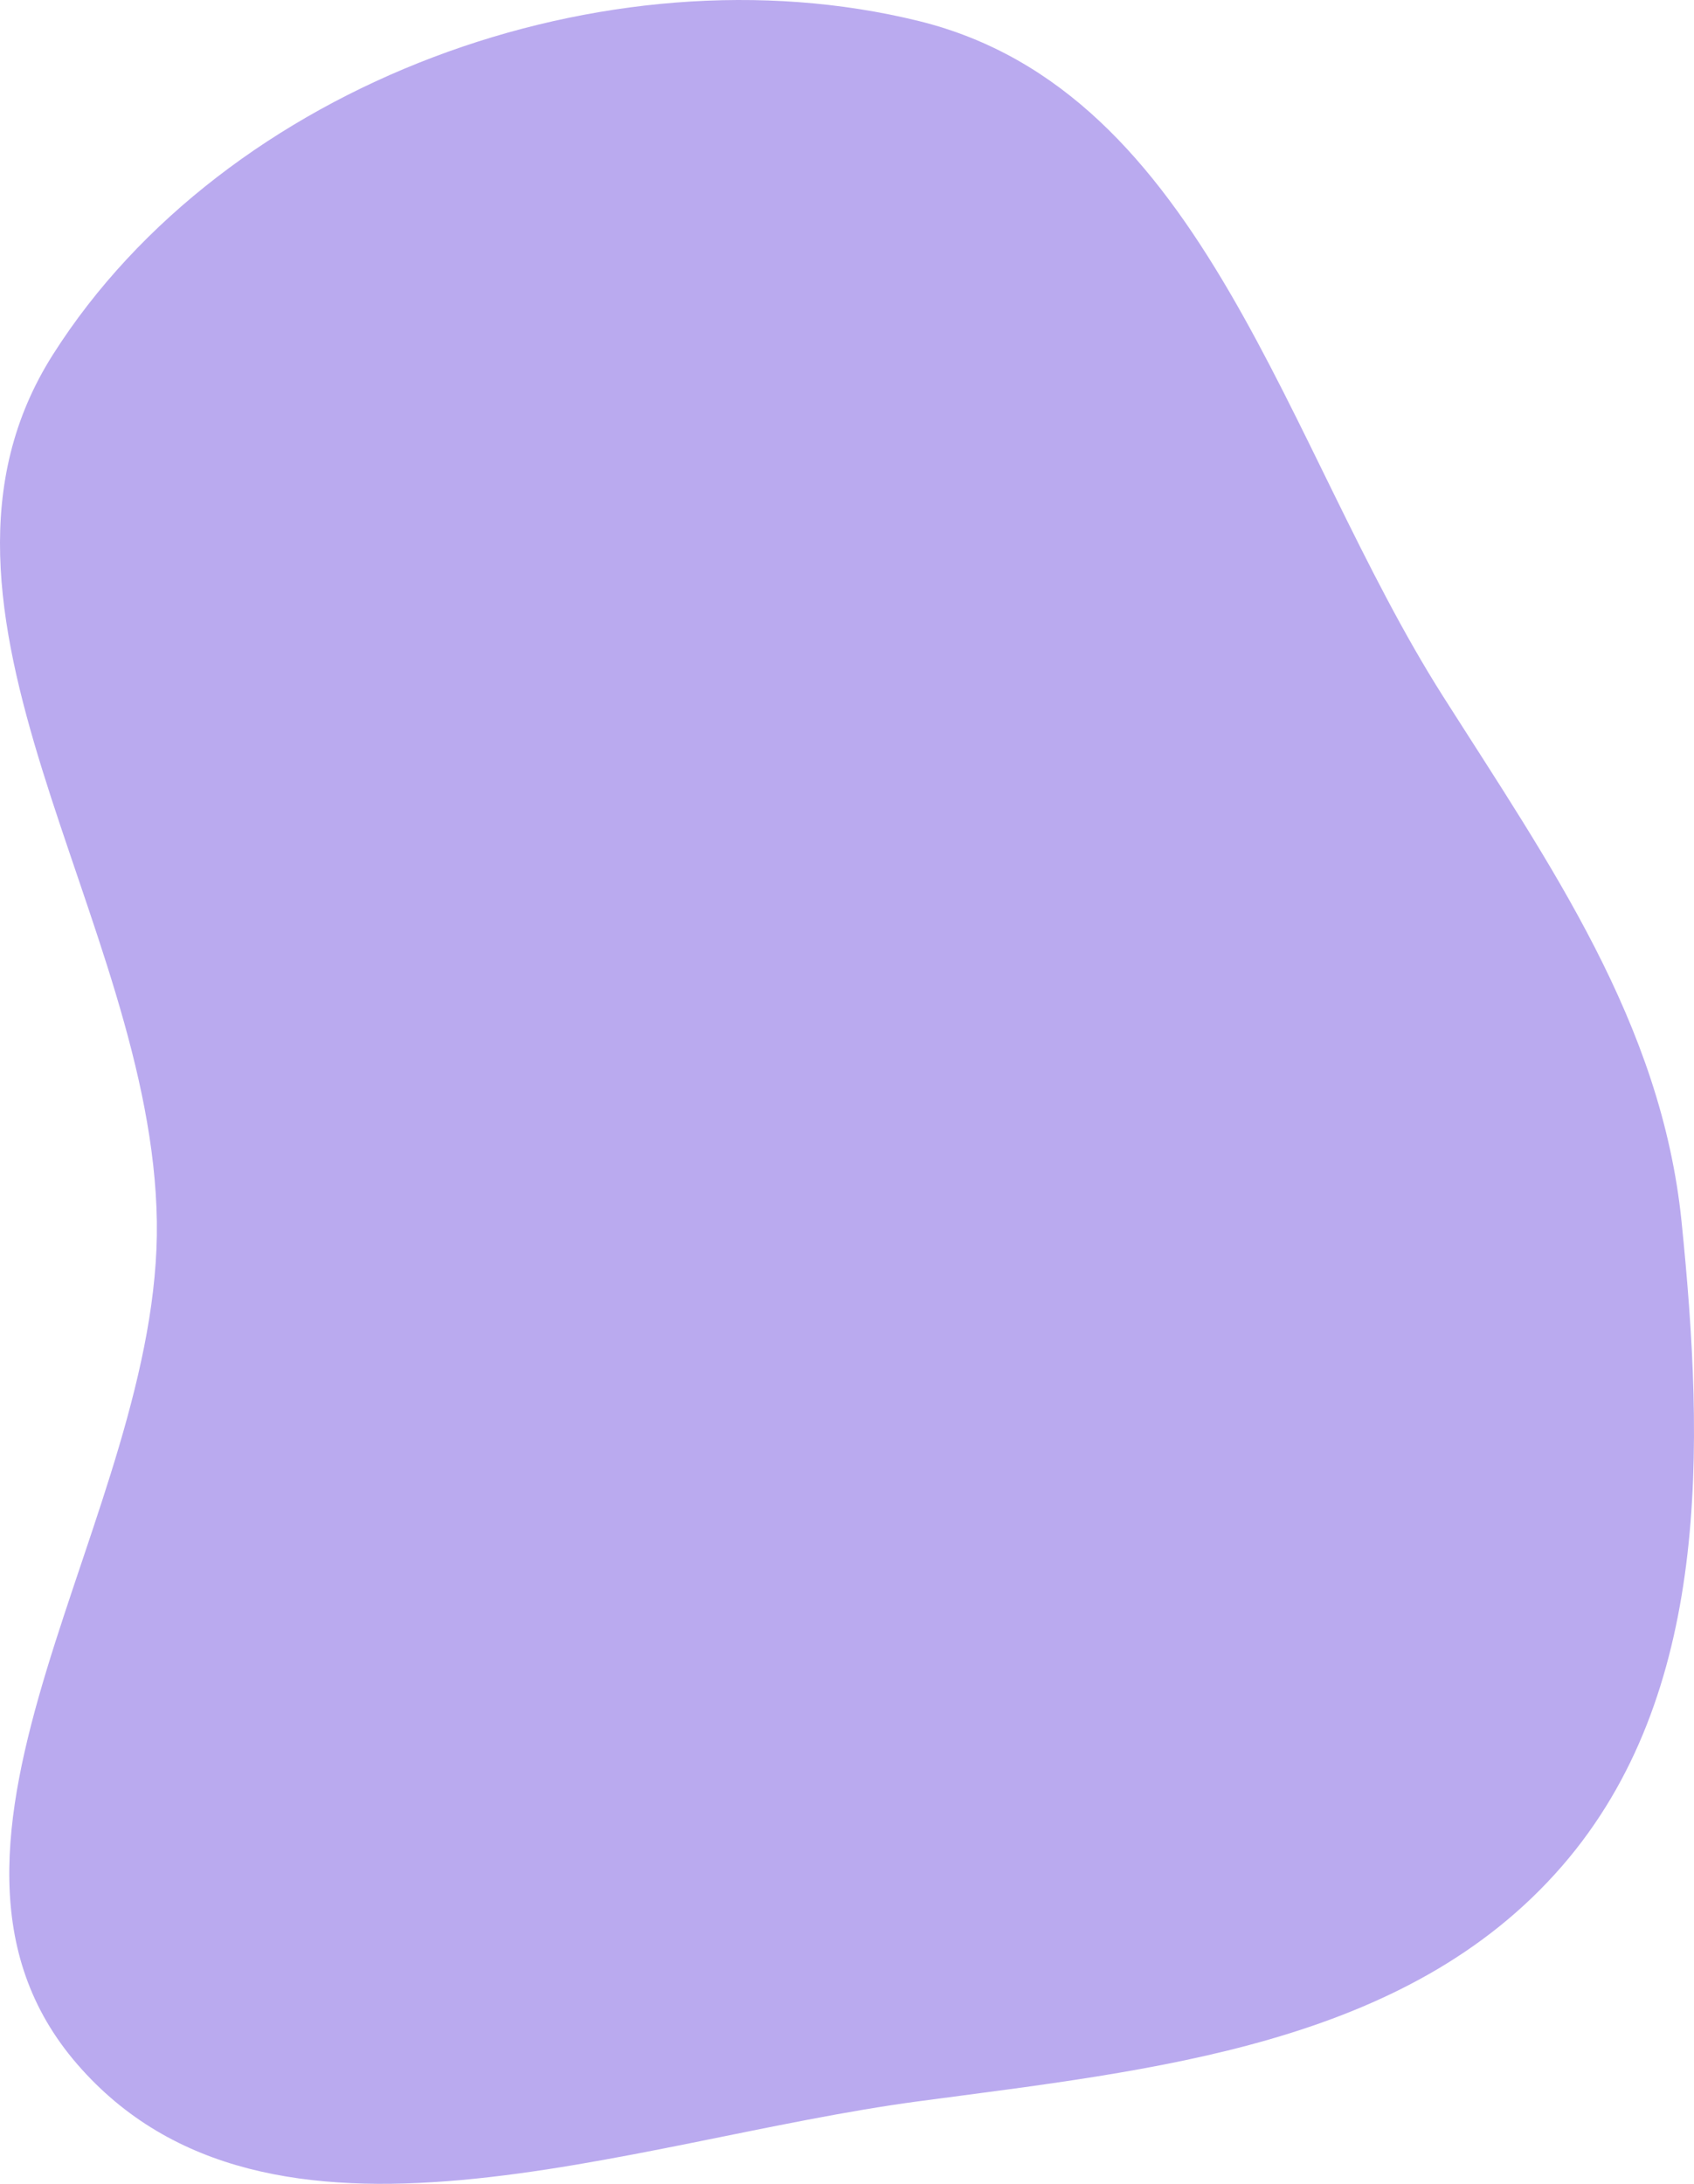 <svg width="422" height="544" viewBox="0 0 422 544" fill="none" xmlns="http://www.w3.org/2000/svg">
<path fill-rule="evenodd" clip-rule="evenodd" d="M228.849 5.23C300.478 22.838 319.909 111.175 359.504 173.487C386.203 215.504 413.861 254.775 418.901 304.321C424.626 360.601 426.186 422.122 389.141 464.832C350.366 509.536 287.461 515.611 228.849 523.435C156.785 533.055 66.882 569.207 19.248 514.209C-28.552 459.019 40.115 377.369 39.072 304.321C37.997 228.952 -27.195 151.97 13.173 88.35C56.119 20.666 151.078 -13.888 228.849 5.23Z" fill="#BAAAEF"/>
</svg>
